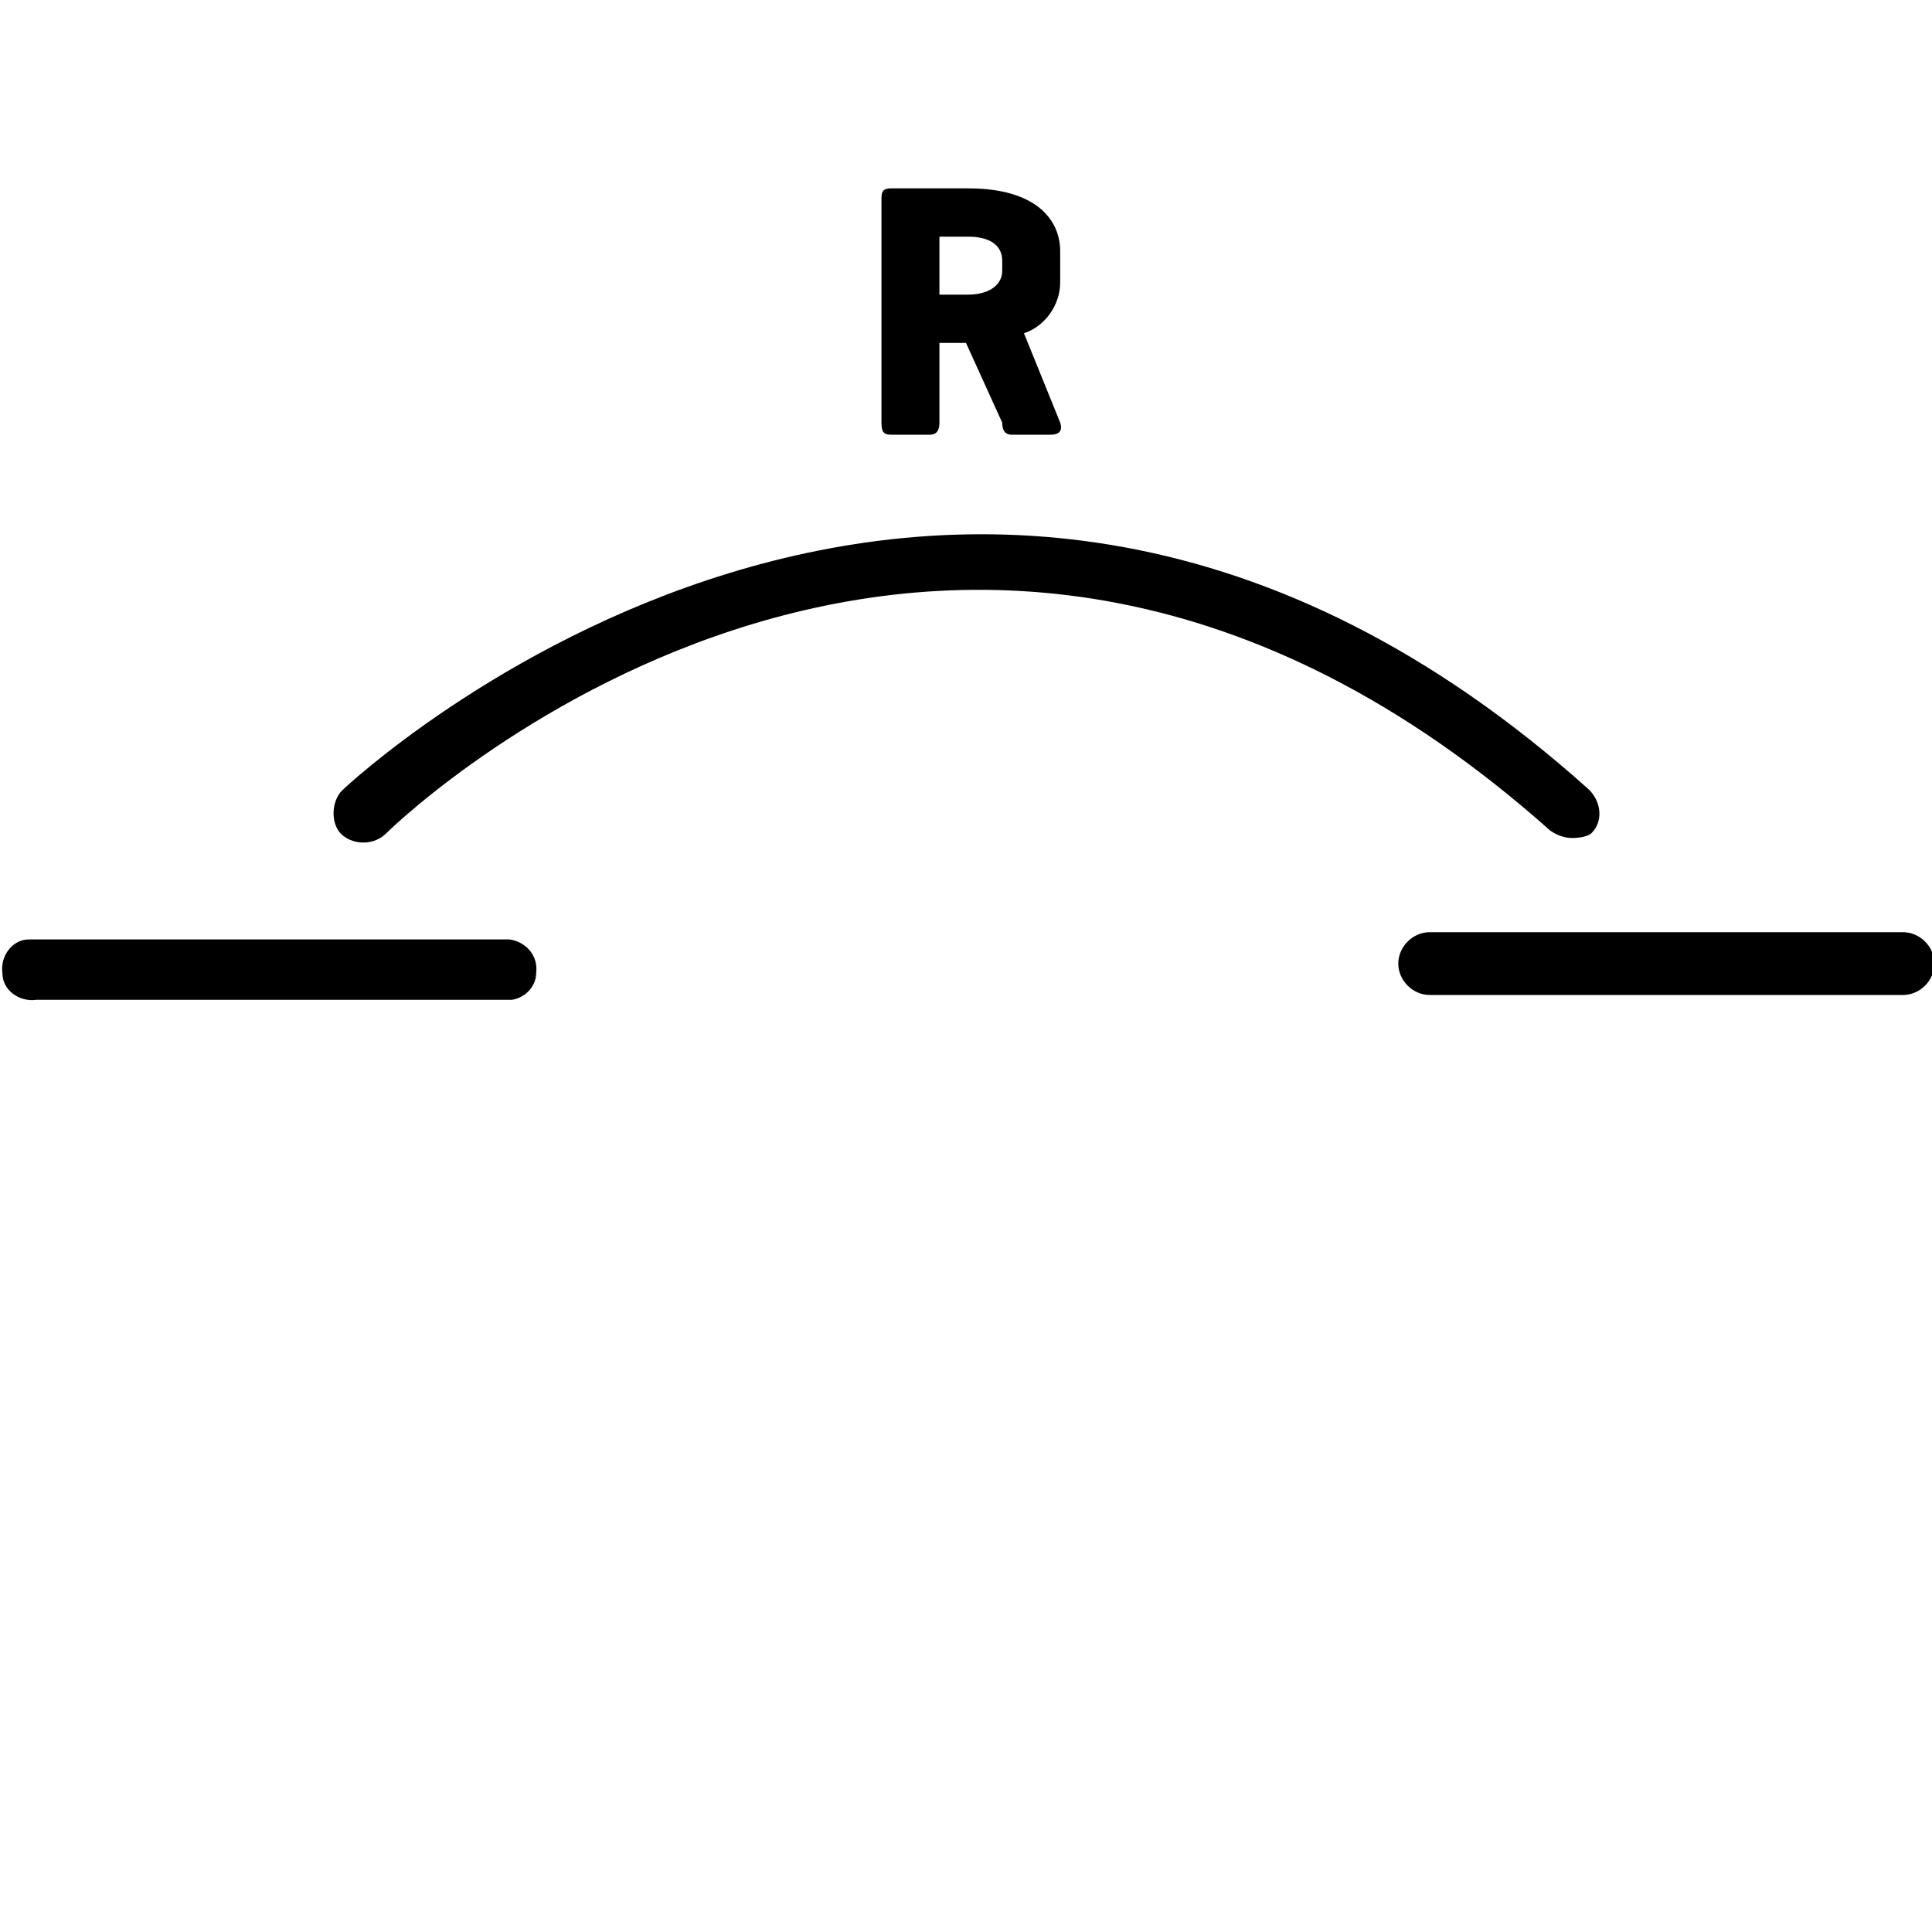<?xml version="1.0" encoding="utf-8"?>
<!-- Generator: Adobe Illustrator 24.1.2, SVG Export Plug-In . SVG Version: 6.00 Build 0)  -->
<svg version="1.1" id="Layer_1" xmlns="http://www.w3.org/2000/svg" xmlns:xlink="http://www.w3.org/1999/xlink" x="0px" y="0px"
	 viewBox="0 0 80 80" style="enable-background:new 0 0 80 80;" xml:space="preserve">
<g id="Layer_2_1_">
	<g id="Layer_1-2">
		<path d="M42.4,13.8l1.5,3.7c0.1,0.3,0,0.5-0.4,0.5h-1.6c-0.3,0-0.4-0.2-0.4-0.5L40,14.2h-1.1v3.3c0,0.3-0.1,0.5-0.4,0.5h-1.6
			c-0.3,0-0.4-0.1-0.4-0.5V8.2c0-0.3,0.1-0.4,0.4-0.4h3.2c2.8,0,3.8,1.3,3.8,2.6v1.3C43.9,12.6,43.3,13.5,42.4,13.8z M38.9,9.8v2.4
			h1.2c0.7,0,1.4-0.3,1.4-1v-0.4c0-0.7-0.6-1-1.4-1H38.9z"/>
		<path d="M21.2,41.4H1.5c-0.7,0.1-1.4-0.4-1.4-1.1c-0.1-0.7,0.4-1.4,1.1-1.4c0.1,0,0.2,0,0.3,0h19.6c0.7,0.1,1.2,0.7,1.1,1.4
			C22.2,40.8,21.8,41.3,21.2,41.4z"/>
		<path d="M78.8,41.2H59.2c-0.7,0-1.3-0.6-1.3-1.3s0.6-1.3,1.3-1.3h19.6c0.7,0,1.3,0.6,1.3,1.3C80.1,40.6,79.5,41.2,78.8,41.2
			C78.8,41.2,78.8,41.2,78.8,41.2z"/>
		<path d="M65.1,34.7c-0.3,0-0.6-0.1-0.9-0.3c-24.7-22-47.2-0.9-48.2,0.1c-0.5,0.5-1.3,0.5-1.8,0.1s-0.5-1.3-0.1-1.8
			c0,0,0.1-0.1,0.1-0.1c0.2-0.2,25.2-23.7,51.6,0c0.5,0.5,0.6,1.3,0.1,1.8C65.8,34.6,65.5,34.7,65.1,34.7z"/>
	</g>
</g>
</svg>
